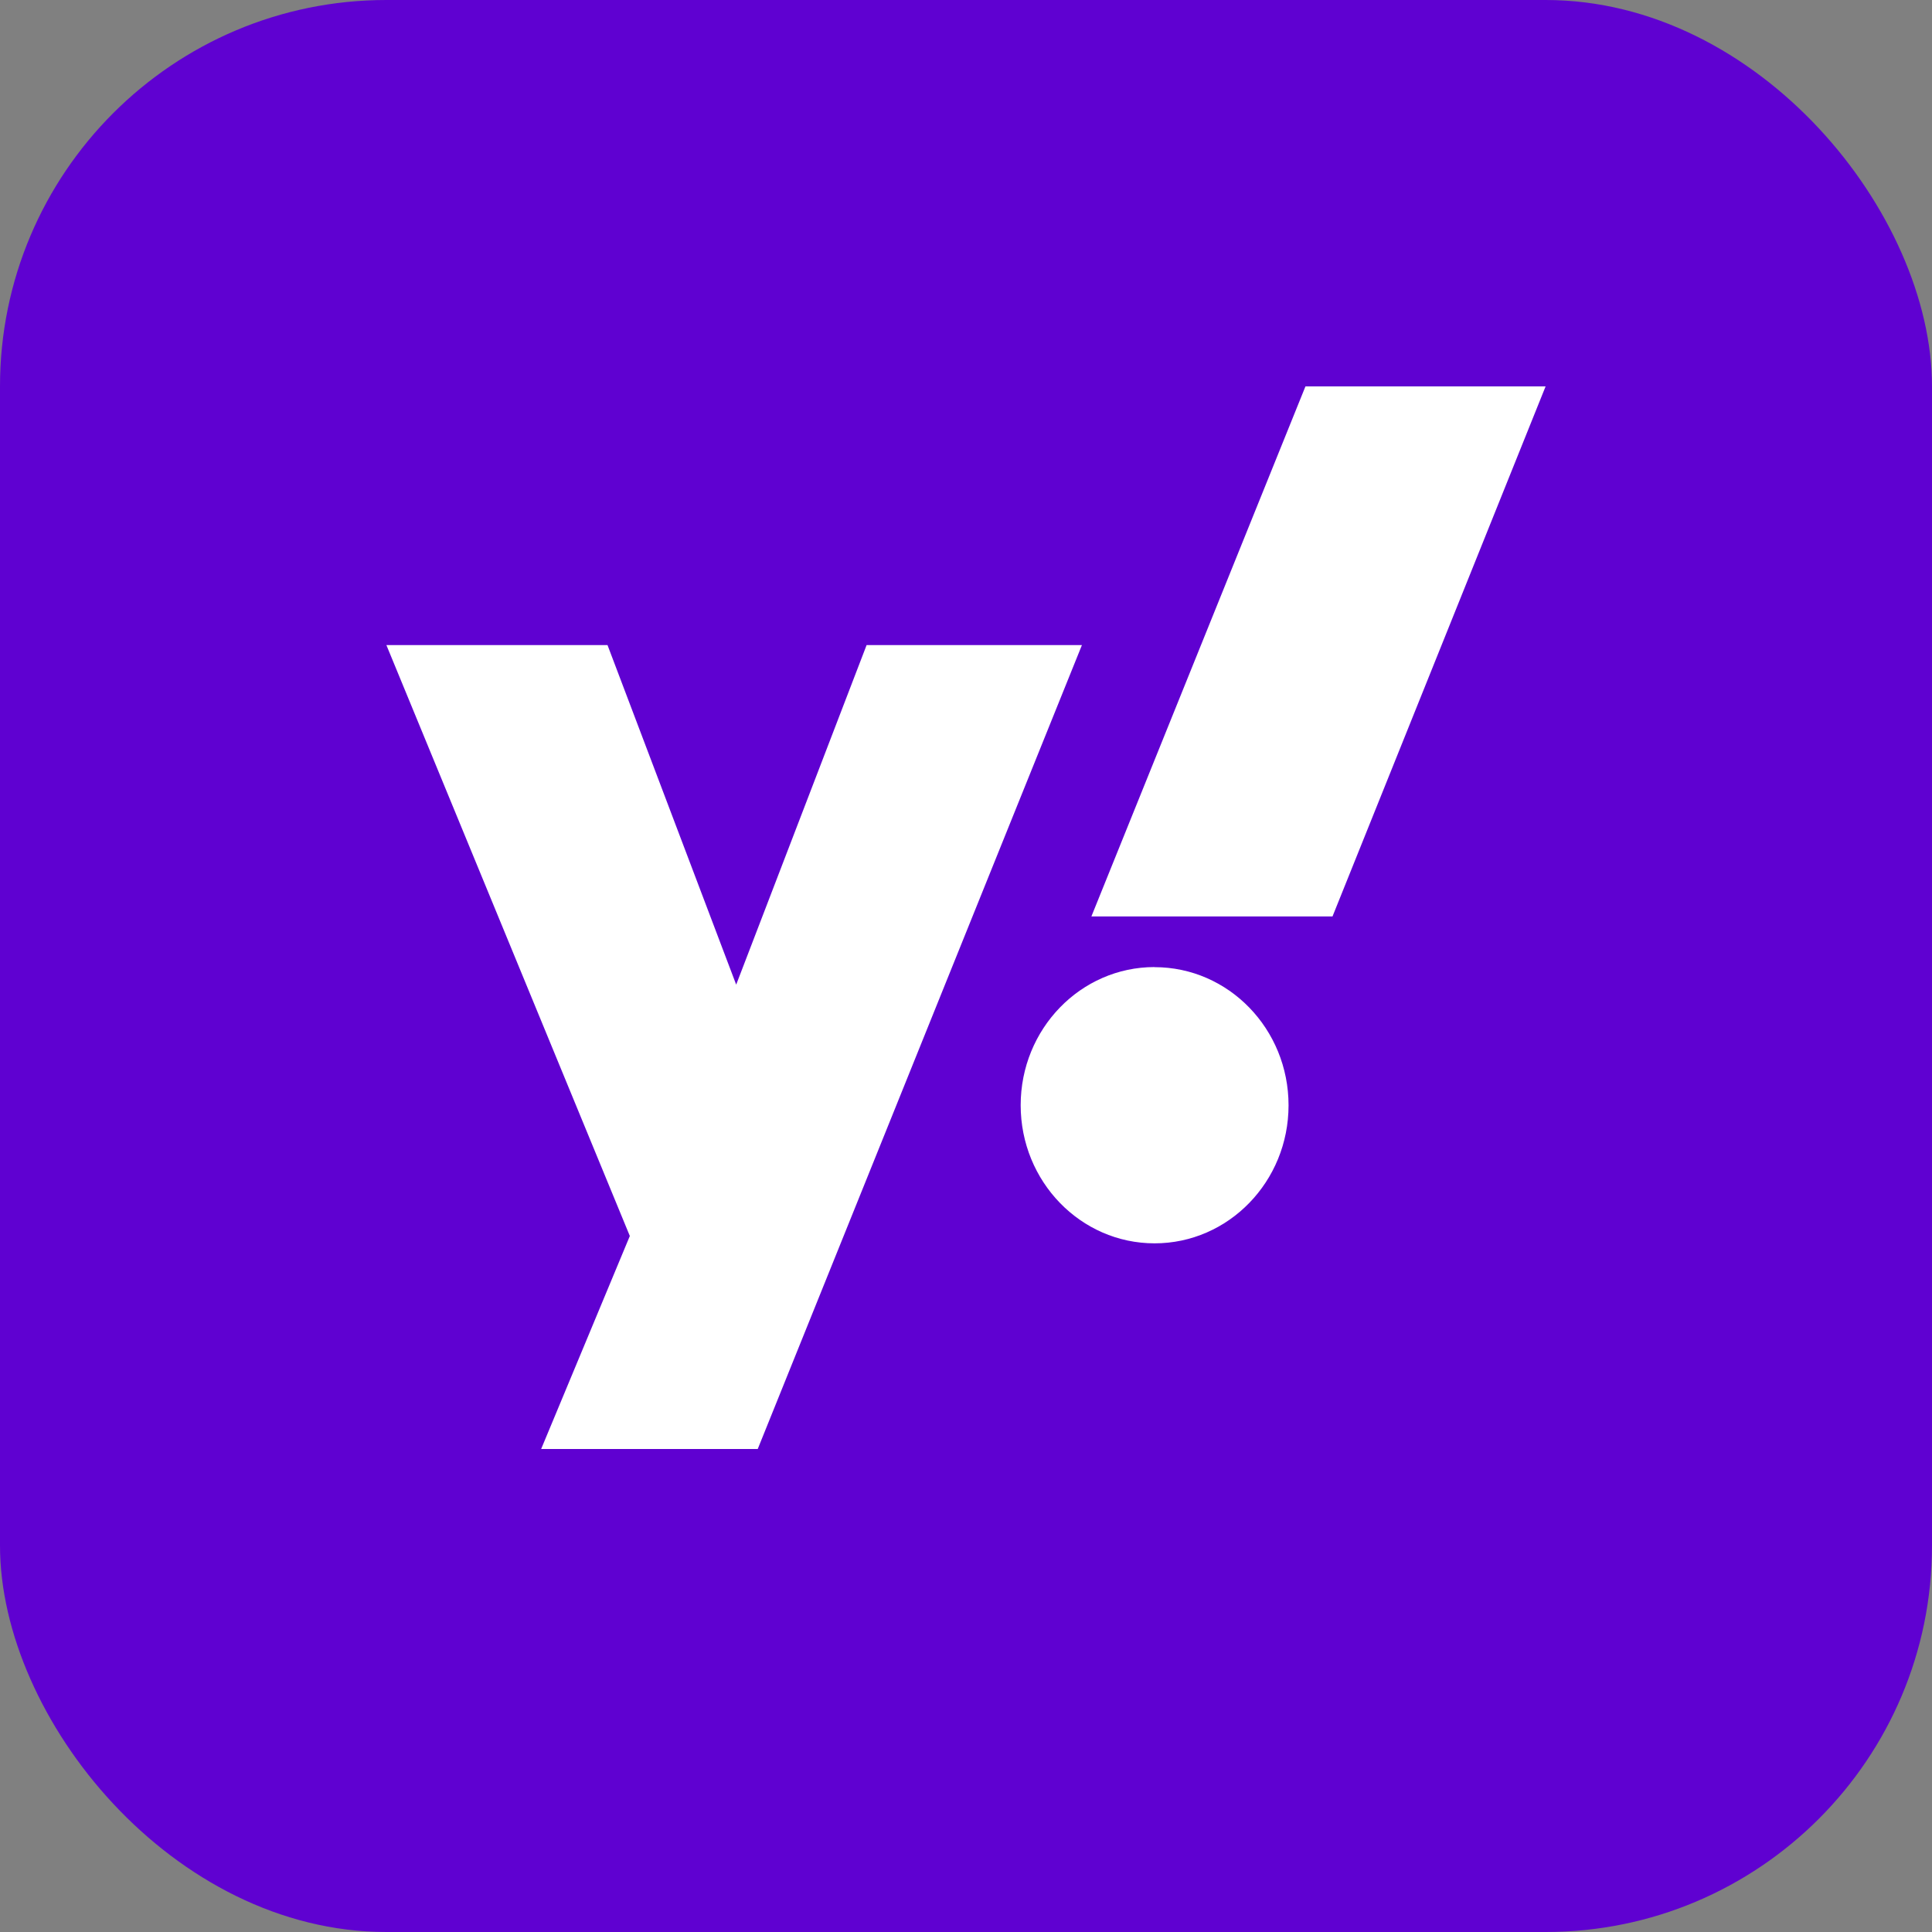 <svg xmlns="http://www.w3.org/2000/svg" fill="none" viewBox="0 0 20 20">
  <rect x="0" y="0" width="20" height="20" fill="#808080" stroke="none"/>
  <rect width="20" height="20" fill="#5F01D1" rx="4" />
  <path fill="#fff"
    d="M4 6.678h2.289l1.332 3.515 1.35-3.515H11.2L7.844 15H5.602l.918-2.205L4 6.678Zm9.794 2.809h-2.496L13.514 4H16l-2.206 5.487Zm-1.842.525c.766 0 1.387.64 1.387 1.43 0 .789-.621 1.429-1.387 1.429-.765 0-1.386-.64-1.386-1.43 0-.789.62-1.43 1.386-1.43Z" />
</svg>